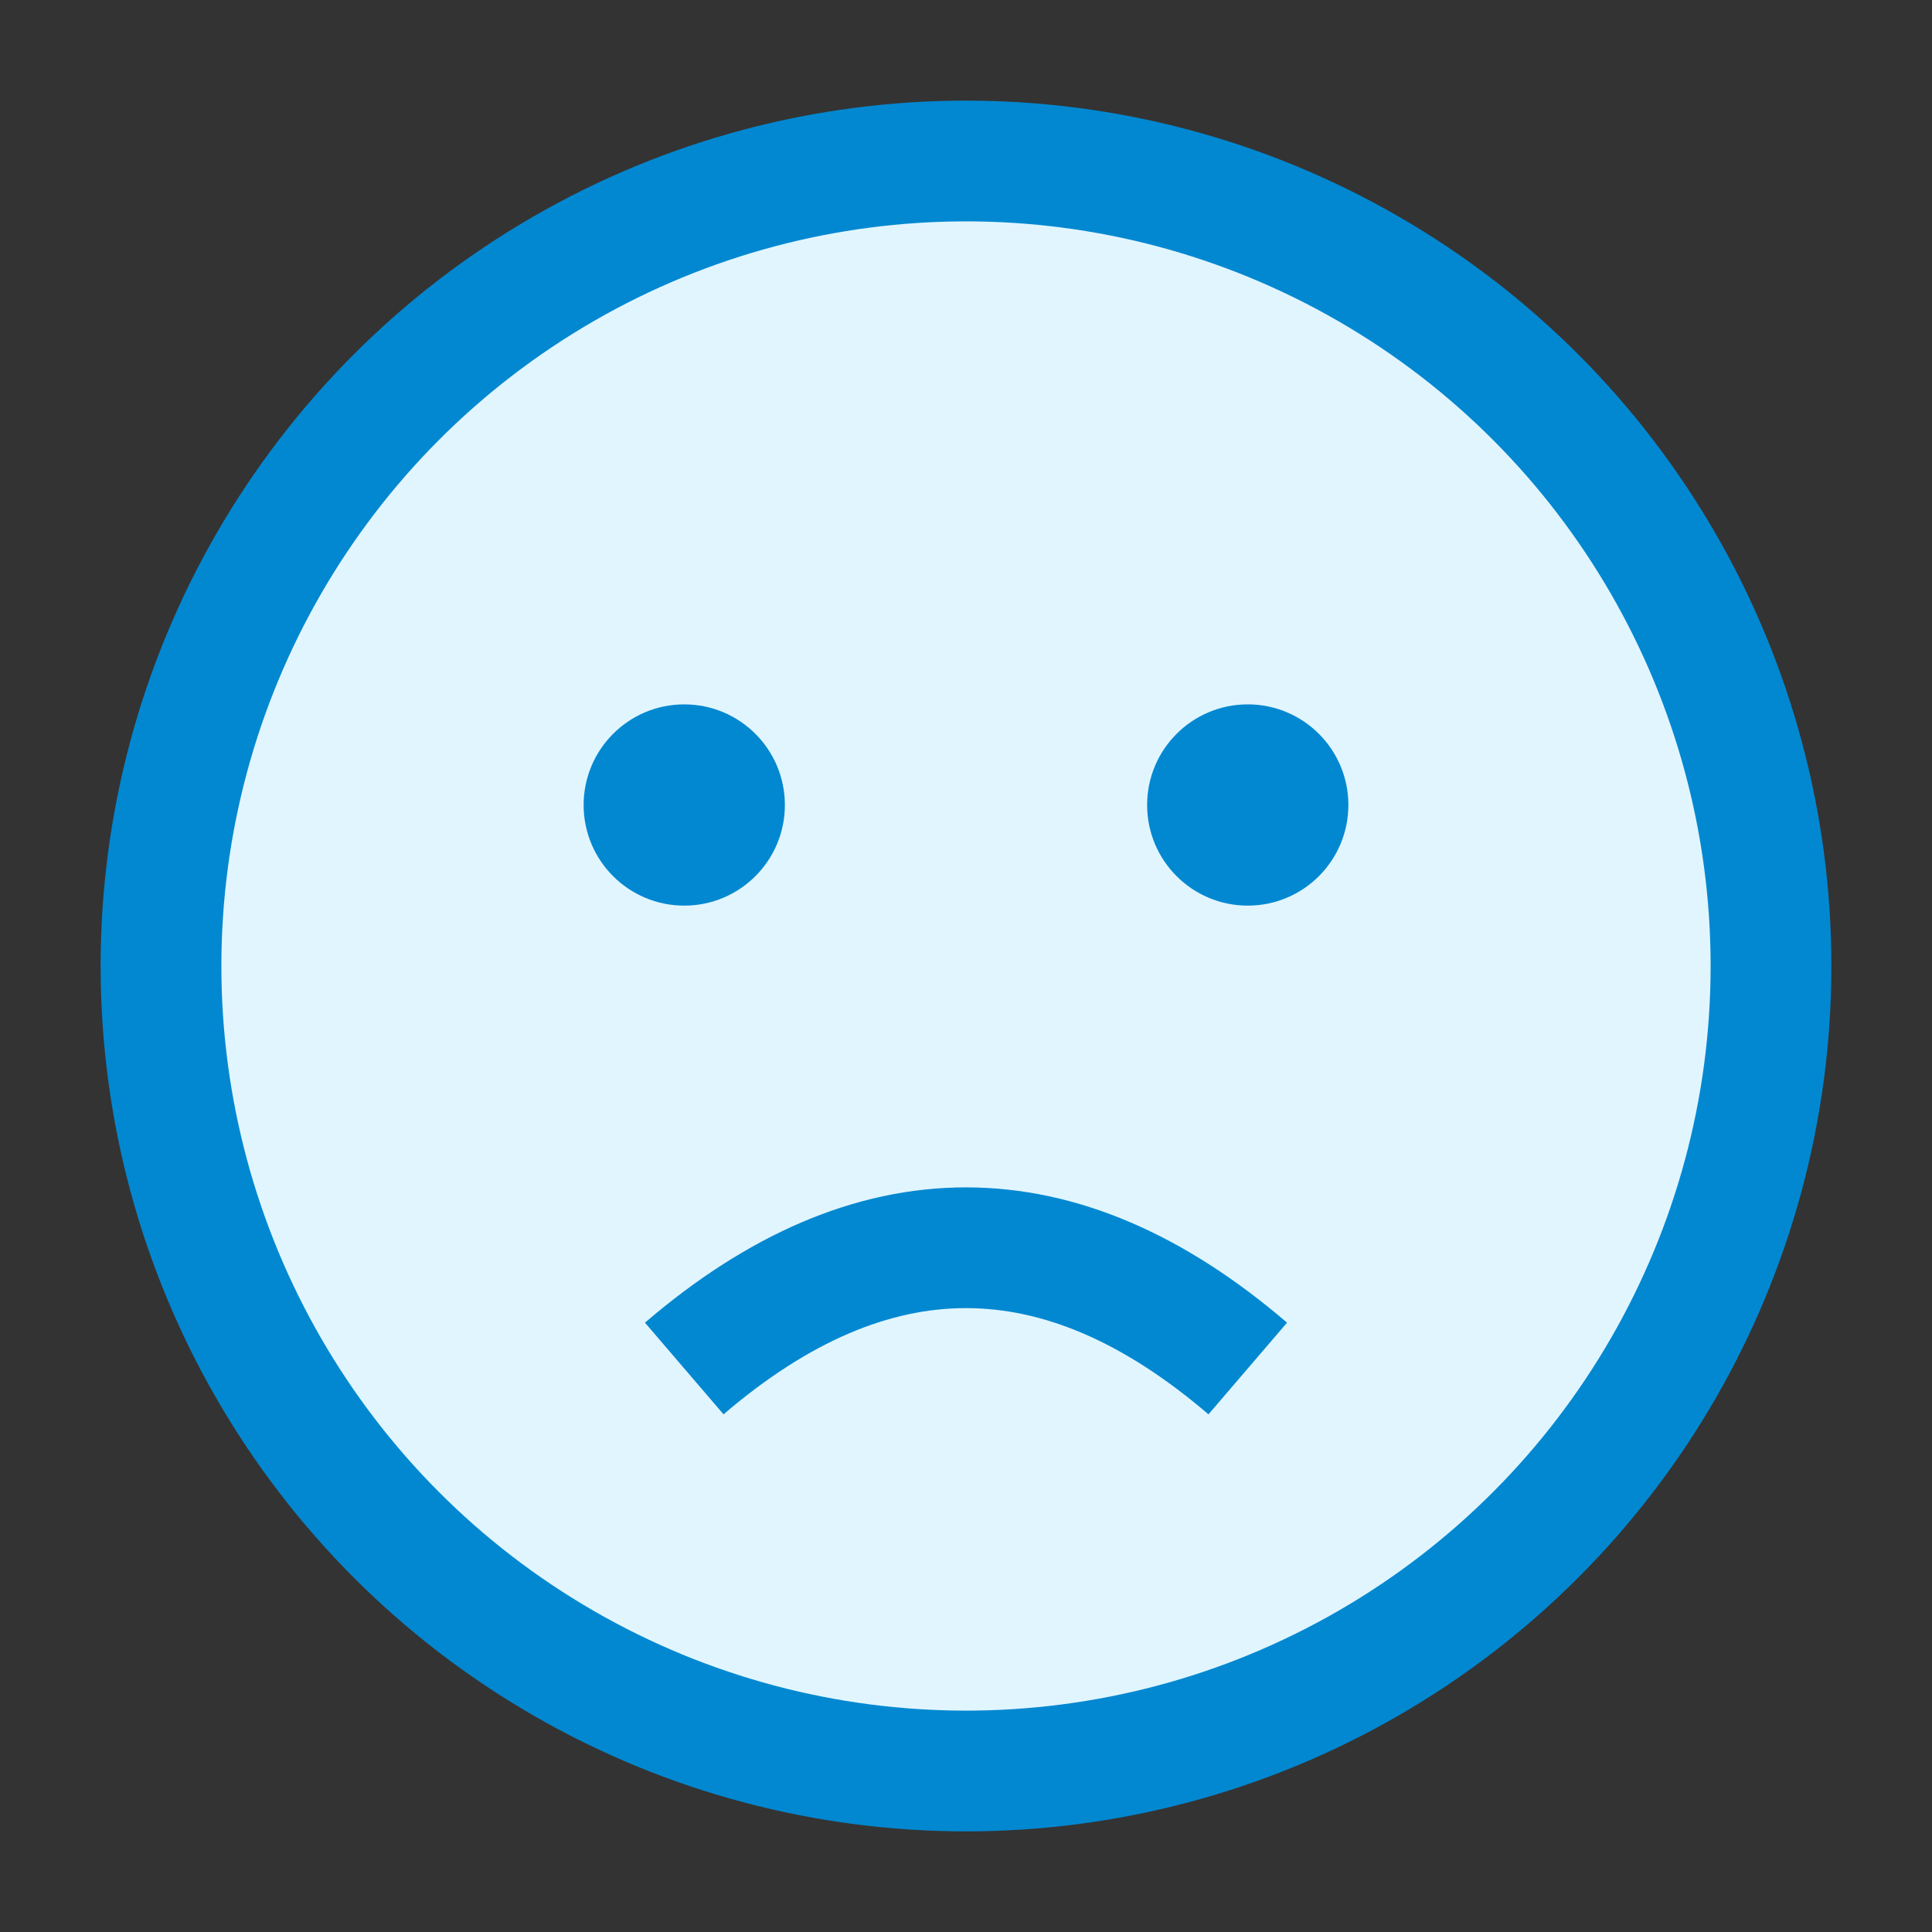 <svg width="48" height="48" viewBox="0 0 48 48" fill="none" xmlns="http://www.w3.org/2000/svg">
  <rect x="0" y="0" width="48" height="48" fill="#333333" stroke="none"/>
  <circle cx="24" cy="24" r="20" fill="#E1F5FE" stroke="#0288D1" stroke-width="3"/>
  <circle cx="17" cy="20" r="2.5" fill="#0288D1"/>
  <circle cx="31" cy="20" r="2.5" fill="#0288D1"/>
  <path d="M17 34 Q24 28 31 34" stroke="#0288D1" stroke-width="3" fill="none"/>
</svg> 